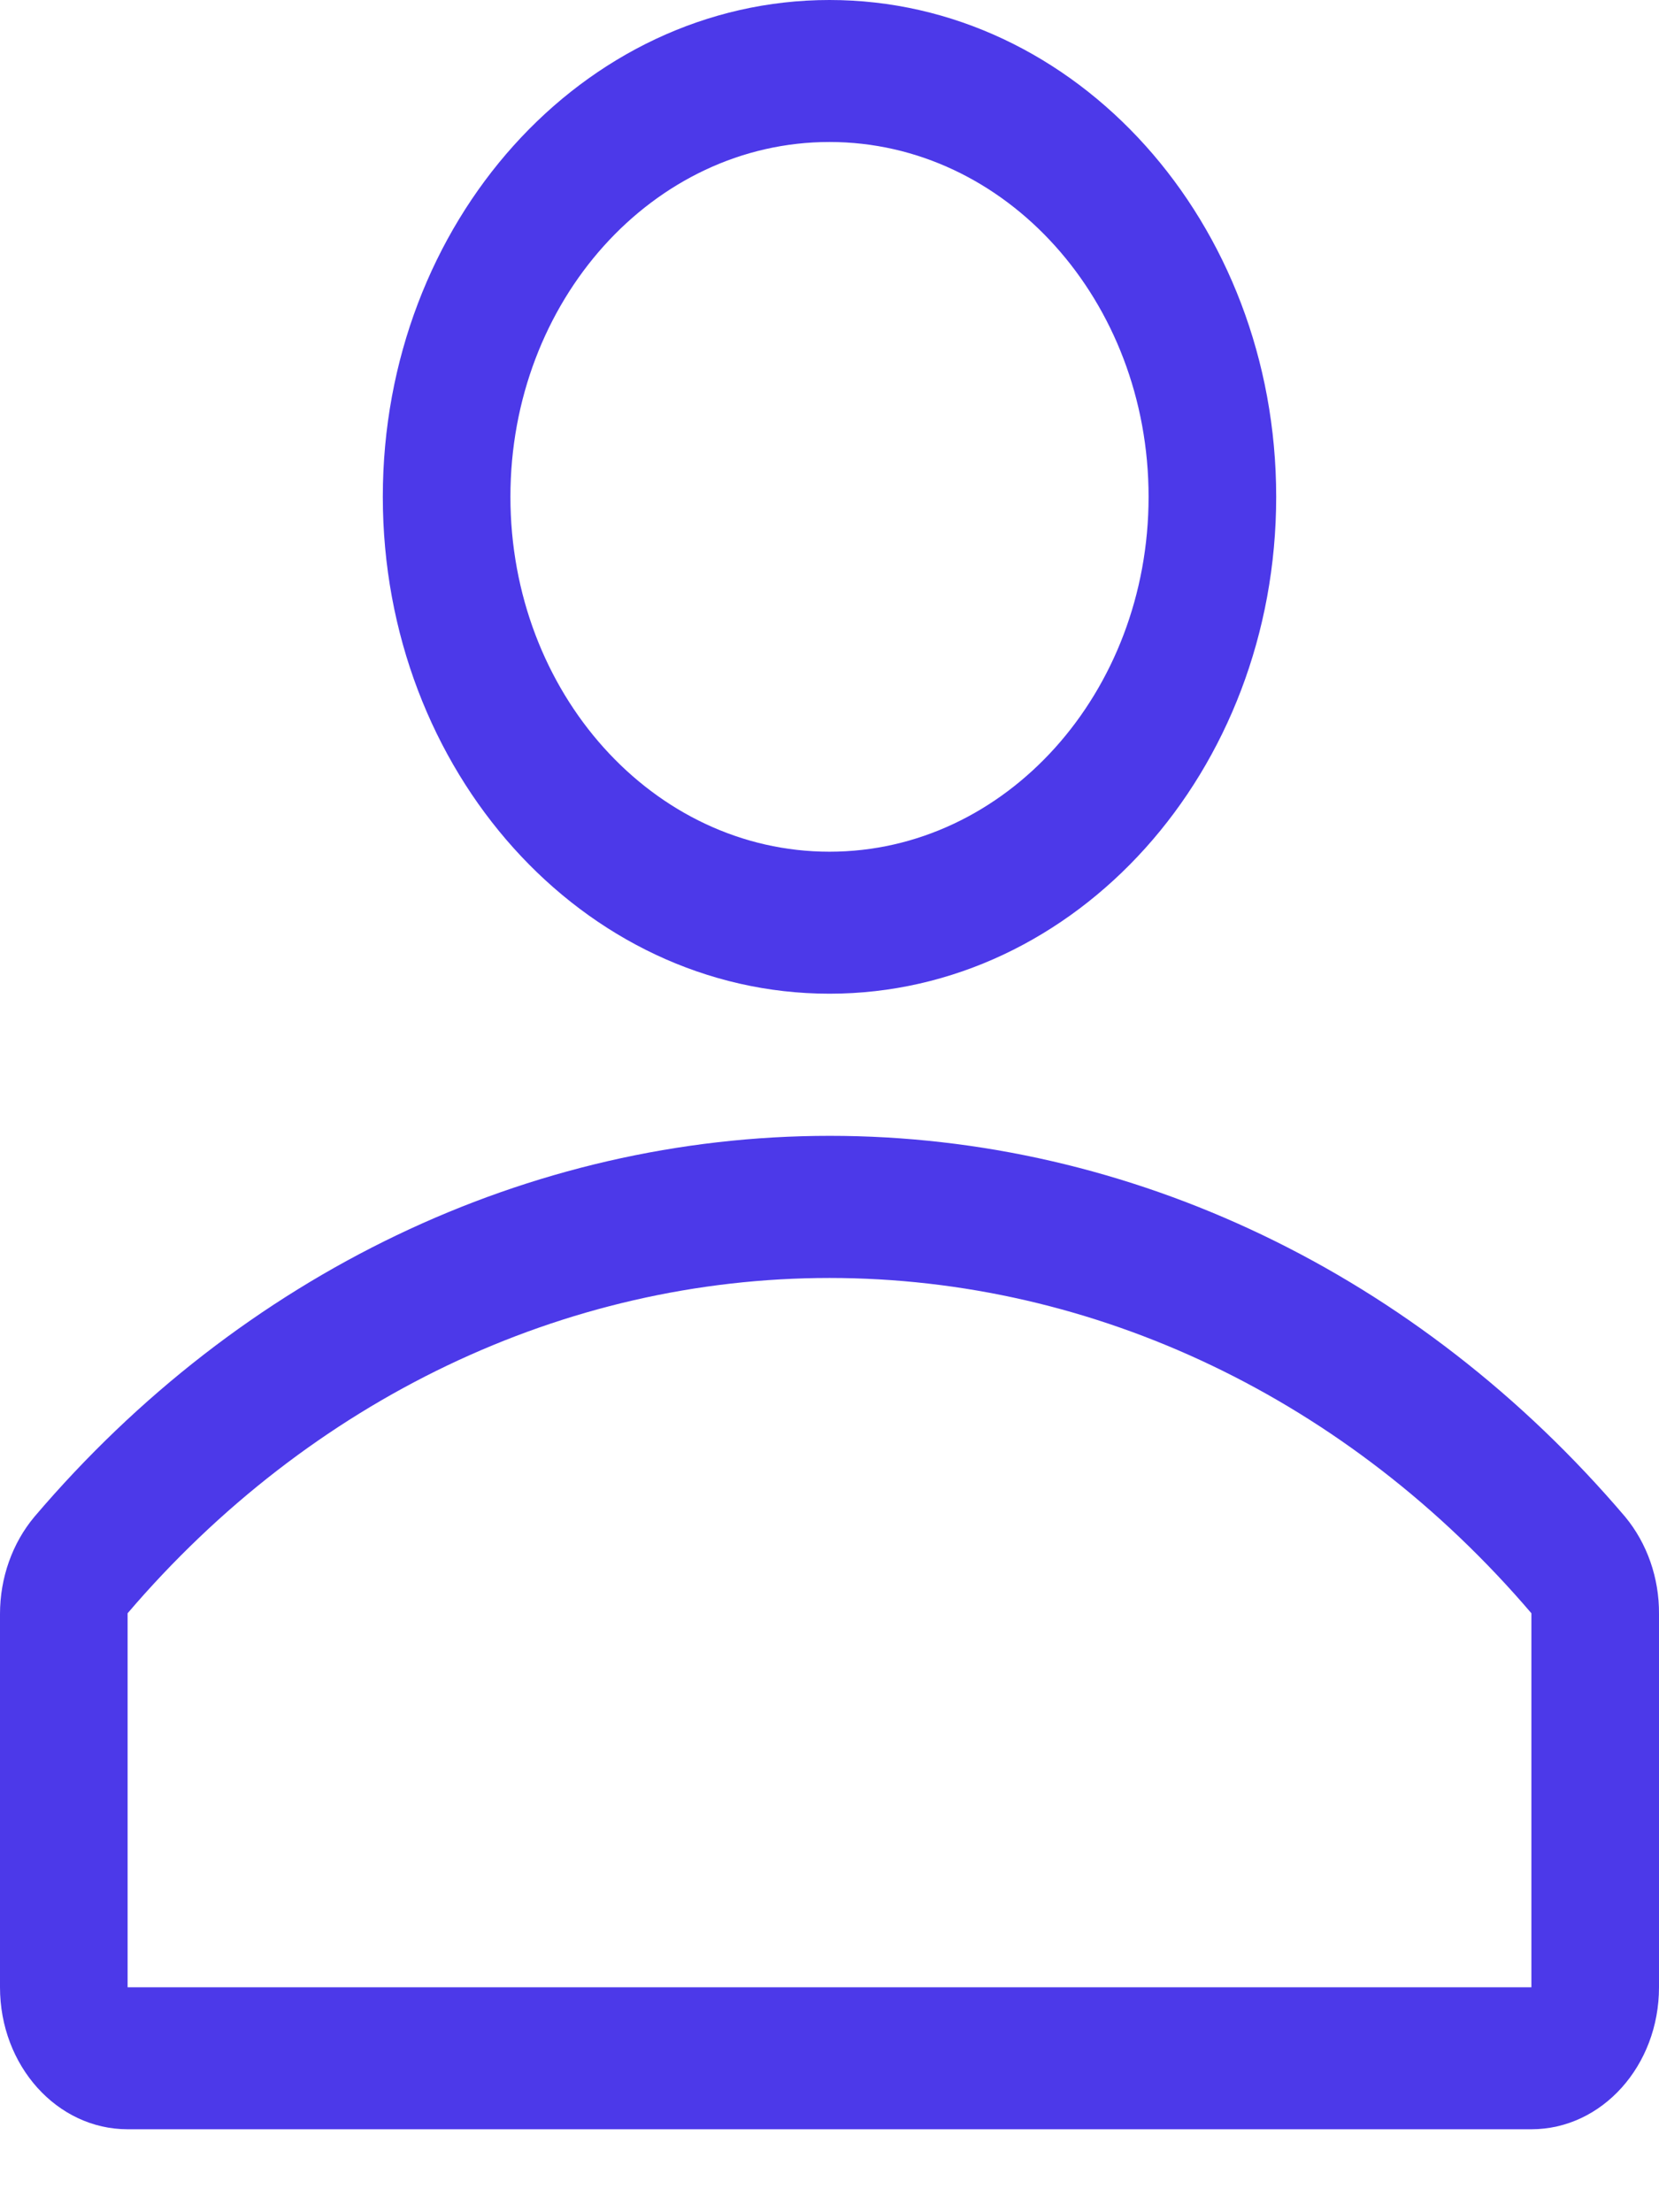 <svg width="12" height="16" viewBox="0 0 12 16" fill="none" xmlns="http://www.w3.org/2000/svg">
<path fill-rule="evenodd" clip-rule="evenodd" d="M6 7.187C7.784 7.187 9.231 5.578 9.231 3.593C9.231 1.609 7.784 0 6 0C4.216 0 2.769 1.609 2.769 3.593C2.769 5.578 4.216 7.187 6 7.187ZM6.002 8.215C8.179 8.215 10.259 9.212 11.755 10.97C11.914 11.162 12.002 11.413 12 11.673V14.373C12 14.941 11.587 15.4 11.077 15.4H0.923C0.413 15.4 1.10568e-06 14.941 1.10568e-06 14.373V11.673C-0 11.412 0.089 11.161 0.249 10.97C1.745 9.212 3.826 8.215 6.002 8.215ZM0.923 11.668V14.373H11.077V11.668C9.755 10.12 7.92 9.243 6 9.243C4.08 9.243 2.245 10.12 0.923 11.668ZM8.308 3.593C8.308 2.176 7.274 1.027 6 1.027C4.725 1.027 3.692 2.176 3.692 3.593C3.692 5.011 4.725 6.16 6 6.16C7.274 6.16 8.308 5.011 8.308 3.593Z" fill="#4c39e9"/>
</svg>
